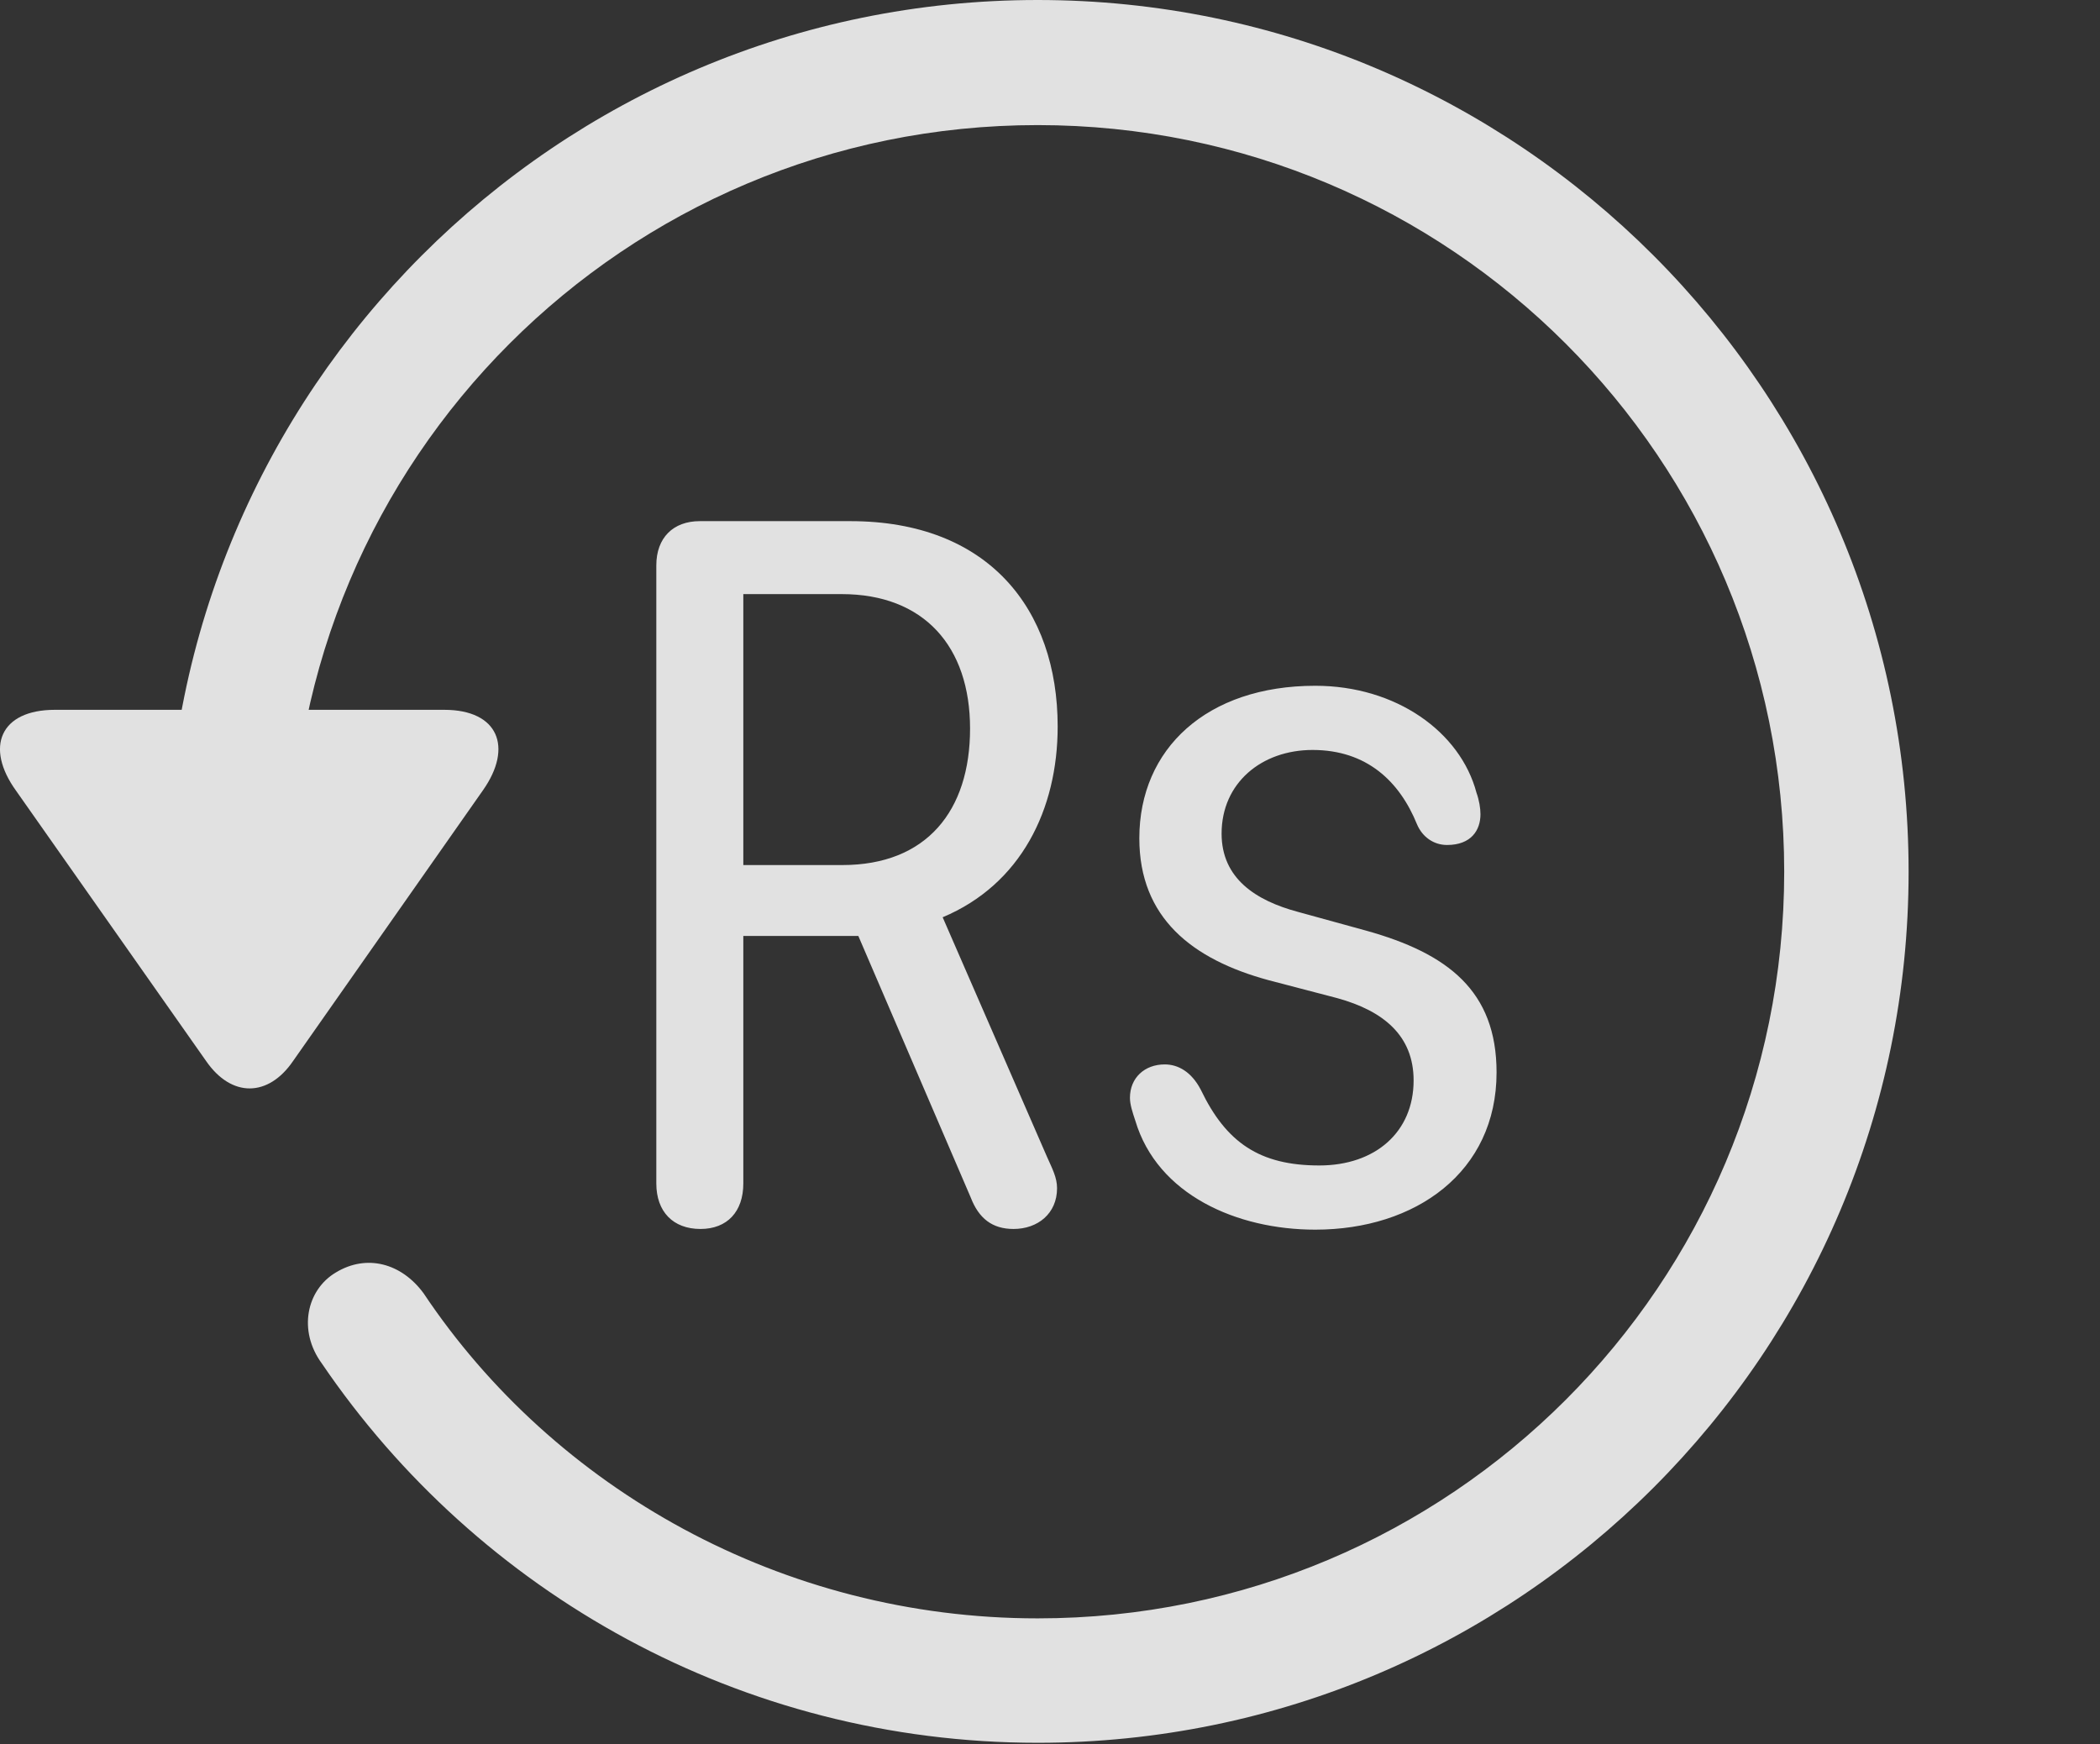 <?xml version="1.0" encoding="UTF-8"?>
<!--Generator: Apple Native CoreSVG 326-->
<!DOCTYPE svg
PUBLIC "-//W3C//DTD SVG 1.1//EN"
       "http://www.w3.org/Graphics/SVG/1.1/DTD/svg11.dtd">
<svg version="1.1" xmlns="http://www.w3.org/2000/svg" xmlns:xlink="http://www.w3.org/1999/xlink" viewBox="0 0 30.656 25.459">
 <rect x="0" y="0" width="30.656" height="25.459" fill="#333333" stroke="none"/>
 <g>
  <rect height="25.459" opacity="0" width="30.656" x="0" y="0"/>
  <path d="M15.148 25.439C22.169 25.439 27.862 19.746 27.862 12.725C27.862 5.703 22.169 0 15.148 0C8.126 0 2.433 5.703 2.433 12.725L4.249 12.725C4.249 6.699 9.122 1.826 15.148 1.826C21.173 1.826 26.046 6.699 26.046 12.725C26.046 18.75 21.173 23.623 15.148 23.623C11.417 23.623 8.087 21.729 6.183 18.877C5.86 18.438 5.353 18.301 4.903 18.574C4.474 18.828 4.347 19.424 4.698 19.902C6.974 23.252 10.821 25.439 15.148 25.439ZM0.802 10.361C0.001 10.361-0.224 10.908 0.235 11.543L3.009 15.488C3.38 16.025 3.917 16.016 4.278 15.488L7.052 11.533C7.491 10.908 7.276 10.361 6.485 10.361Z" fill="white" fill-opacity="0.85"/>
  <path d="M10.226 17.939C10.616 17.939 10.851 17.686 10.851 17.275L10.851 13.662L12.53 13.662L14.171 17.48C14.288 17.783 14.483 17.939 14.796 17.939C15.148 17.939 15.431 17.715 15.431 17.344C15.431 17.188 15.362 17.061 15.284 16.885L13.761 13.389C14.903 12.91 15.44 11.816 15.44 10.605C15.44 8.887 14.425 7.607 12.413 7.607L10.216 7.607C9.825 7.607 9.581 7.852 9.581 8.252L9.581 17.275C9.581 17.686 9.825 17.939 10.226 17.939ZM10.851 12.627L10.851 8.672L12.286 8.672C13.487 8.672 14.161 9.434 14.161 10.635C14.161 11.836 13.526 12.627 12.296 12.627ZM19.2 17.949C20.665 17.949 21.847 17.109 21.847 15.654C21.847 14.463 21.134 13.916 19.942 13.584L18.946 13.31C18.331 13.145 17.833 12.822 17.833 12.168C17.833 11.426 18.419 10.947 19.161 10.947C19.952 10.947 20.431 11.406 20.685 12.031C20.763 12.217 20.929 12.334 21.124 12.334C21.476 12.334 21.612 12.119 21.612 11.885C21.612 11.797 21.593 11.68 21.554 11.572C21.319 10.684 20.382 10.01 19.2 10.01C17.618 10.01 16.632 10.928 16.632 12.236C16.632 13.398 17.403 14.004 18.517 14.307L19.523 14.57C20.196 14.756 20.636 15.117 20.636 15.771C20.636 16.523 20.079 17.012 19.259 17.012C18.39 17.012 17.901 16.68 17.53 15.908C17.394 15.645 17.198 15.537 17.003 15.537C16.71 15.537 16.495 15.732 16.495 16.025C16.495 16.123 16.534 16.24 16.573 16.357C16.895 17.441 18.058 17.949 19.2 17.949Z" fill="white" fill-opacity="0.85"/>
 </g>
</svg>
